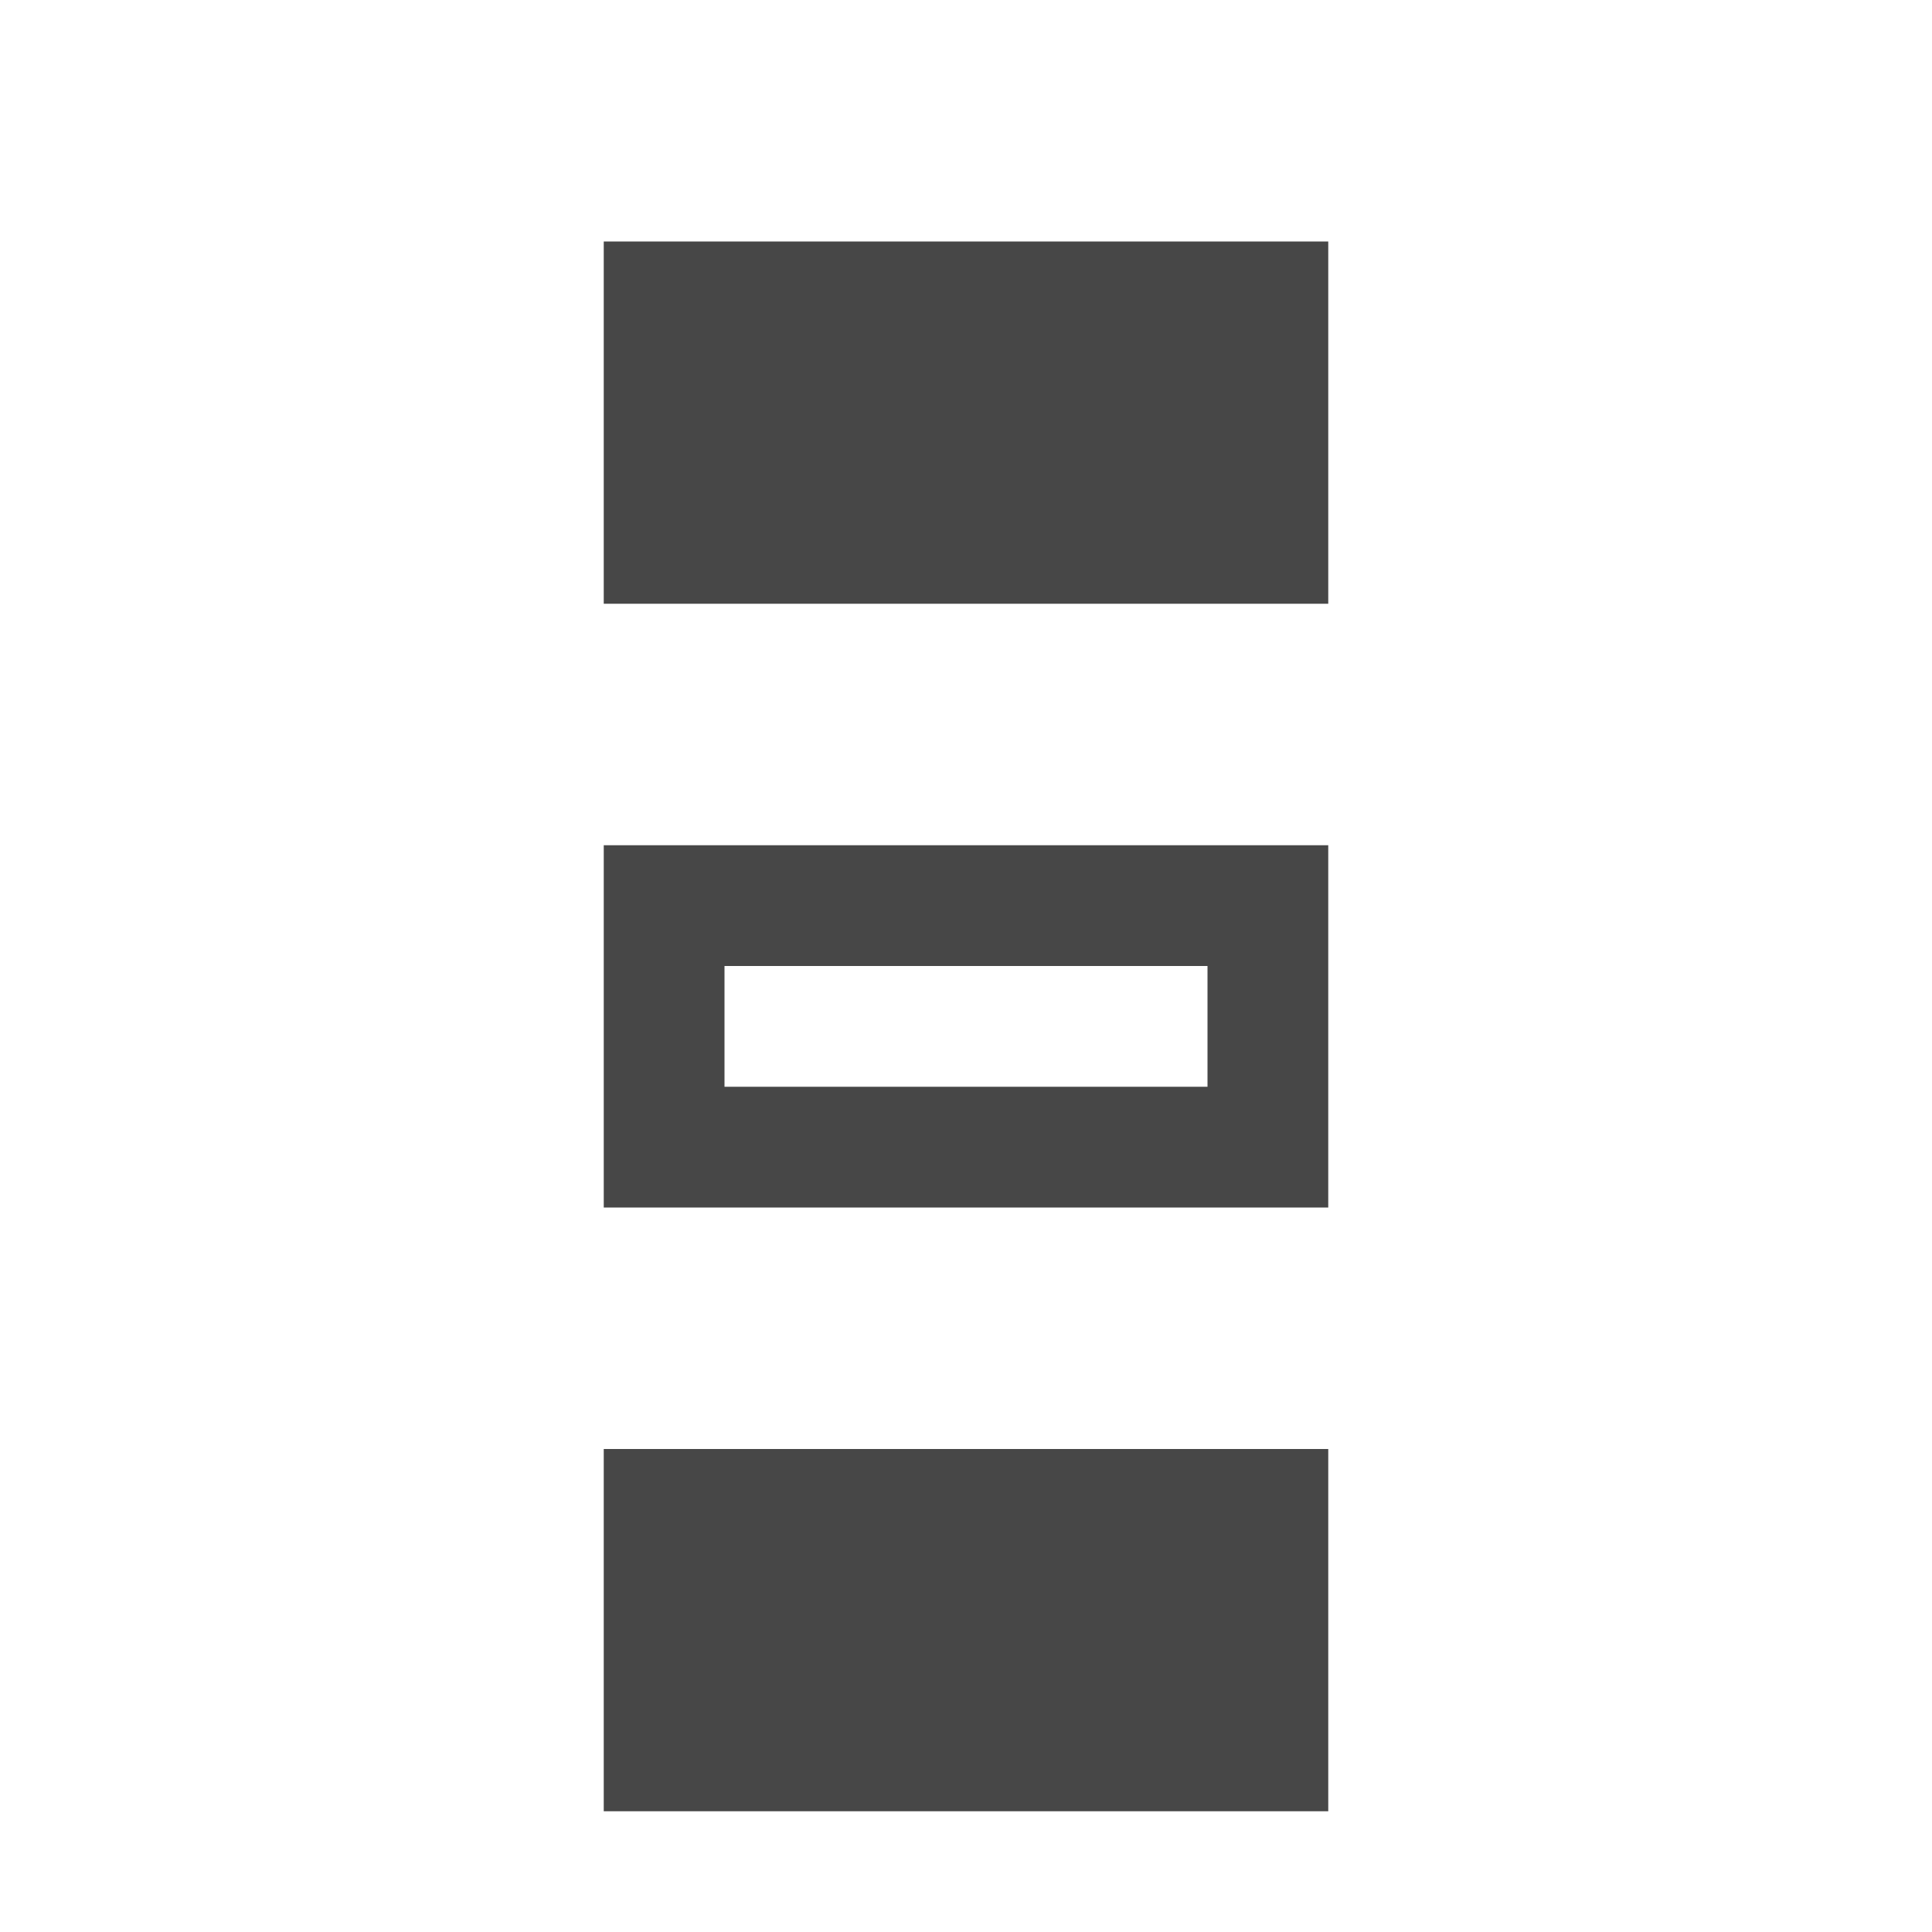 <svg width="16" height="16" viewBox="0 0 16 16" fill="none" xmlns="http://www.w3.org/2000/svg">
<rect x="5" y="15" width="3" height="6" transform="rotate(-90 5 15)" fill="#474747"/>
<rect x="5" y="5" width="3" height="6" transform="rotate(-90 5 5)" fill="#474747"/>
<rect x="5.5" y="9.5" width="2" height="5" transform="rotate(-90 5.5 9.5)" stroke="#474747"/>
</svg>
